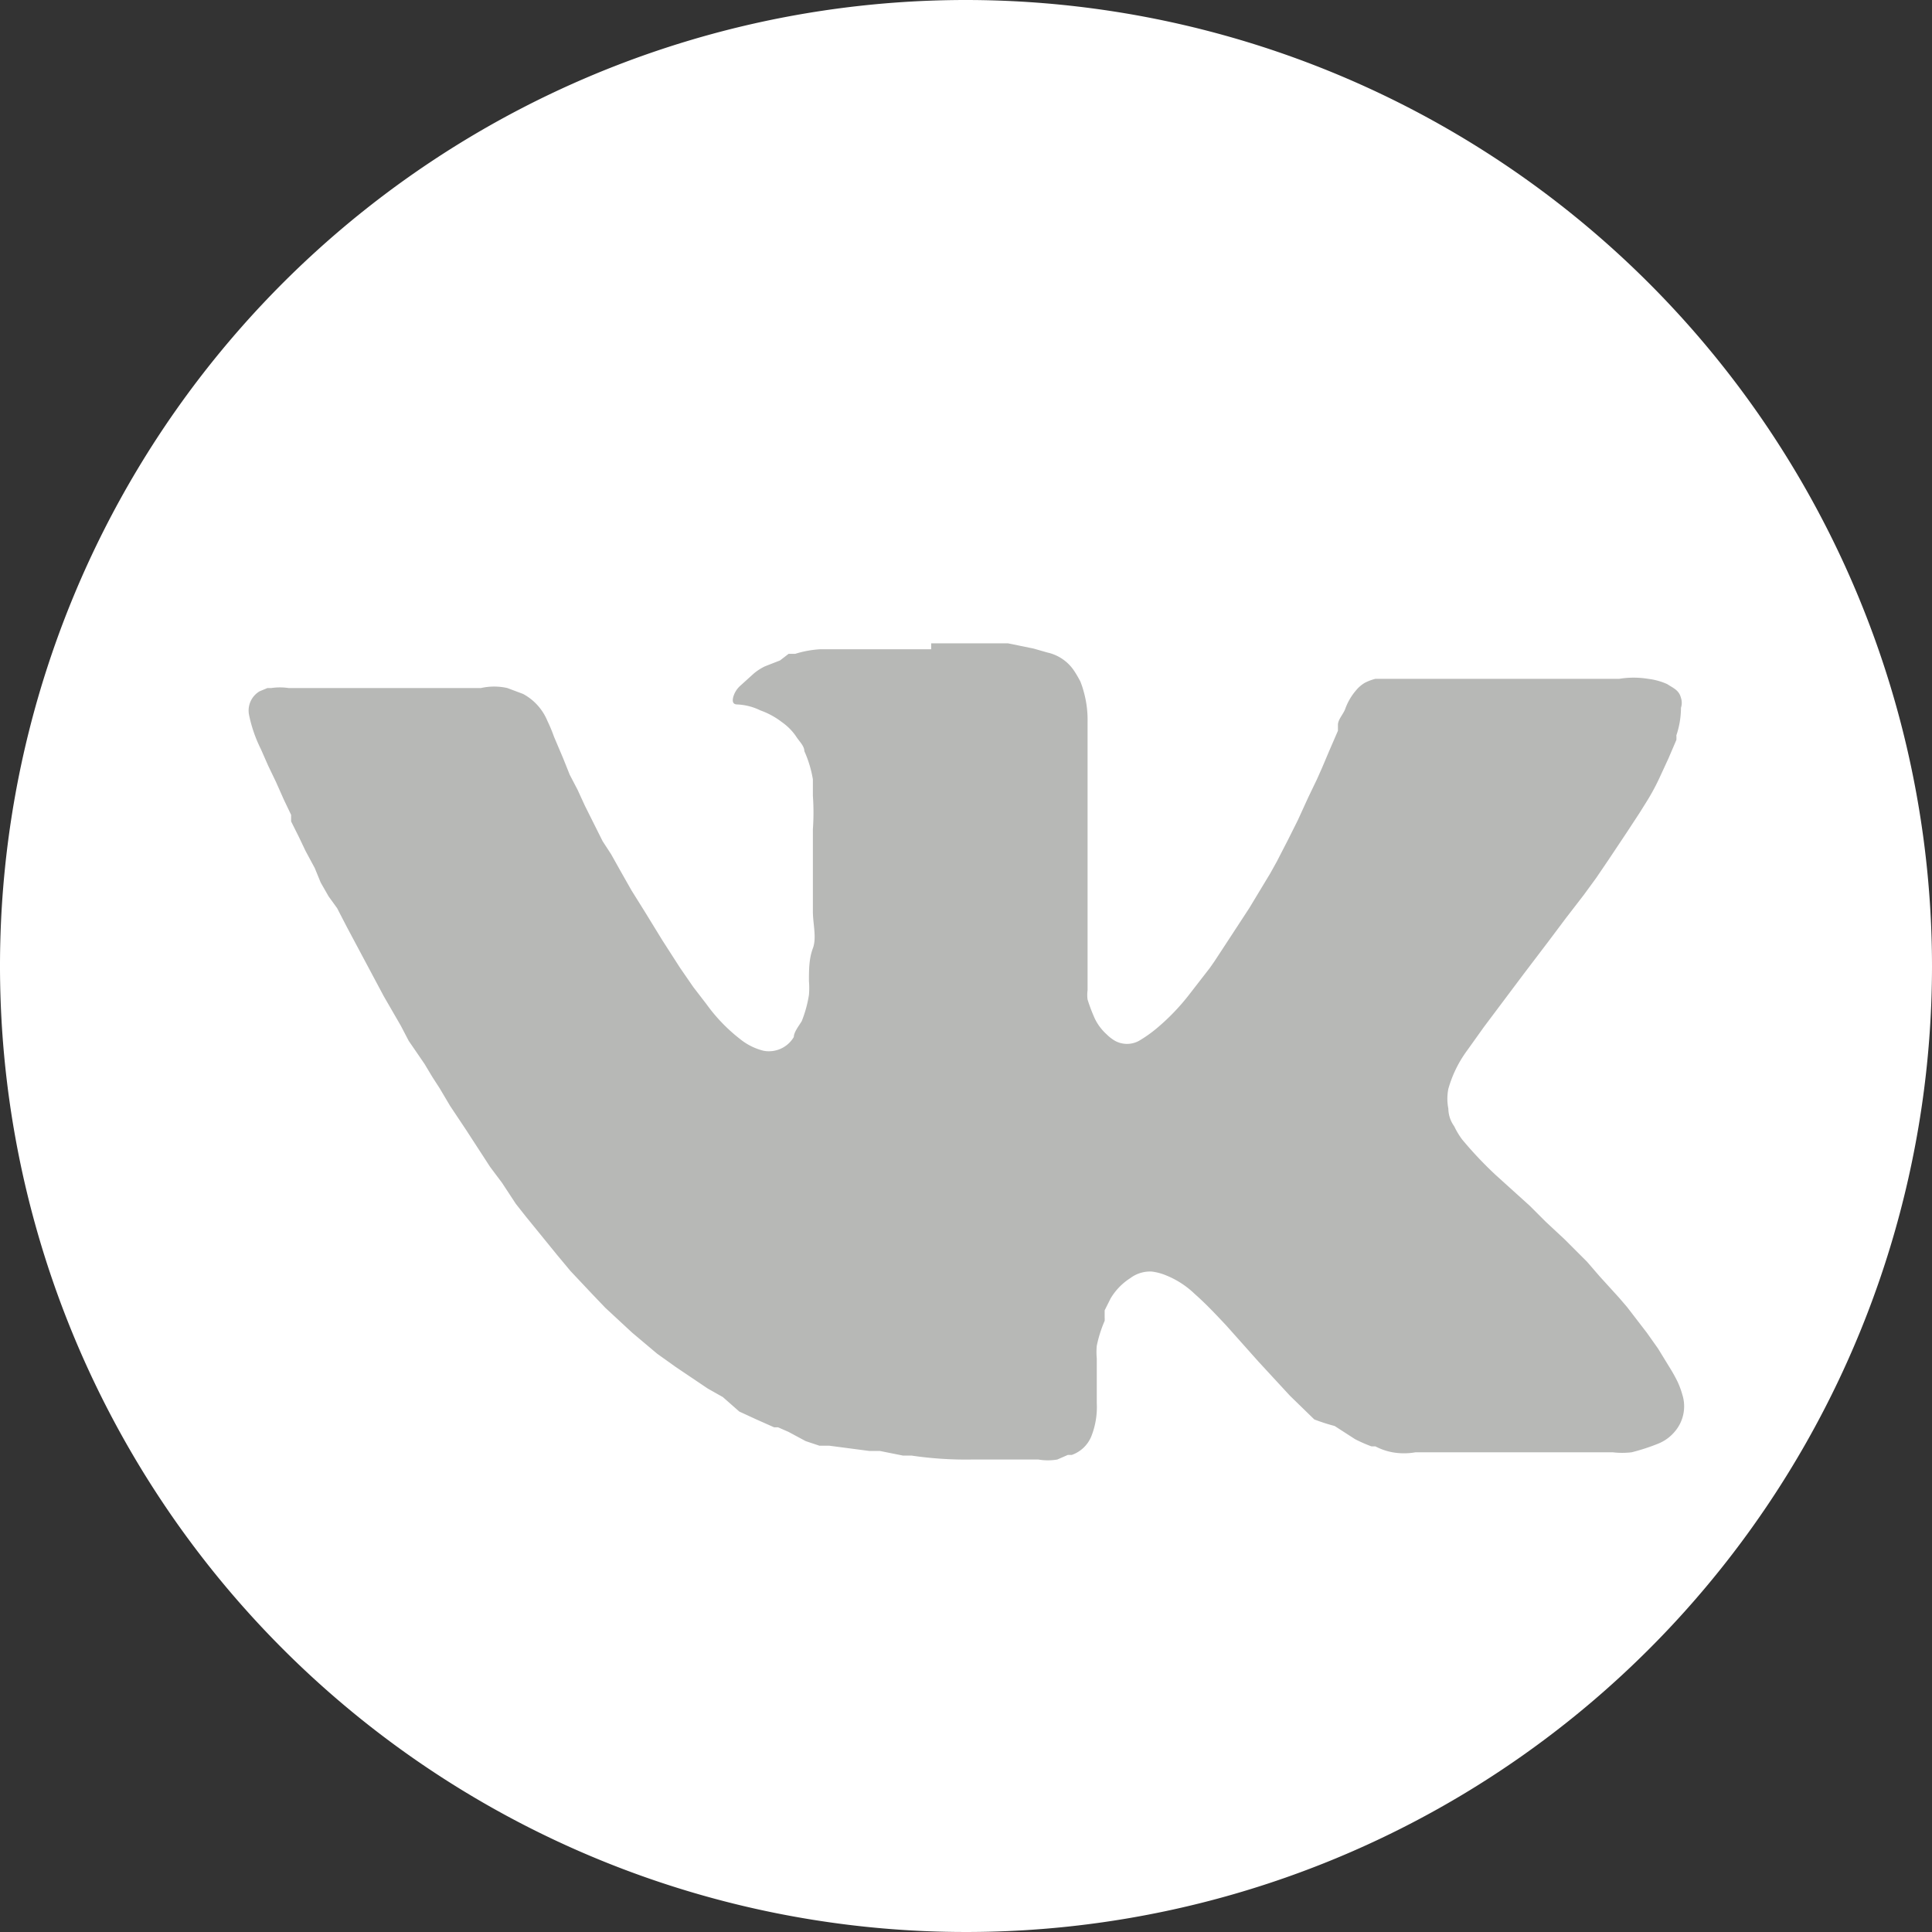 <svg xmlns="http://www.w3.org/2000/svg" viewBox="0 0 29.4 29.4"><rect x="0" y="0" width="29.4" height="29.4" fill="#333333" stroke="none"/><title>icn_footer_vk</title><path d="M29.4,14.71A14.7,14.7,0,1,1,14.7,0,14.71,14.71,0,0,1,29.4,14.71Z" style="fill:#fff;fill-rule:evenodd"/><path d="M14.17,9.79h.09l.6,0,.31,0,.17,0,.39.08.21.06a.66.66,0,0,1,.4.27,1.79,1.79,0,0,1,.1.17,1.28,1.28,0,0,1,.05.15,1.59,1.59,0,0,1,.06.47c0,.25,0,.5,0,.75s0,.37,0,.56,0,.54,0,.82,0,.66,0,1,0,.41,0,.62,0,.22,0,.33a.52.52,0,0,0,0,.14,2.59,2.59,0,0,0,.11.29.78.78,0,0,0,.18.24.63.63,0,0,0,.13.1.38.38,0,0,0,.36,0,2,2,0,0,0,.27-.19,3.33,3.33,0,0,0,.5-.52l.31-.4.07-.1.19-.29.34-.52.32-.53.1-.18.17-.33.15-.3.16-.35.13-.27.08-.18.11-.26.13-.3,0-.09c0-.08.08-.16.11-.24a.9.9,0,0,1,.17-.29.5.5,0,0,1,.13-.11.75.75,0,0,1,.16-.06l.07,0h3.64a1.36,1.36,0,0,1,.44,0,1,1,0,0,1,.29.08c.09.06.18.09.21.21h0a.24.24,0,0,1,0,.15,1.32,1.32,0,0,1-.07.42.52.52,0,0,1,0,.07l-.12.28-.12.26a3.34,3.34,0,0,1-.22.41l-.1.16-.19.29-.28.42-.19.28-.19.26-.27.35-.27.36-.38.5-.3.4-.3.4-.25.35a1.81,1.81,0,0,0-.29.59.77.77,0,0,0,0,.3.47.47,0,0,0,.09.27l0,0a1.16,1.16,0,0,0,.12.2,5.88,5.88,0,0,0,.51.54l.52.47.08.08.16.16.29.27.18.18.16.16.19.22.3.33.12.14.3.39.17.24.19.31a2.19,2.19,0,0,1,.11.2,1.28,1.28,0,0,1,.07.19.59.59,0,0,1-.11.56.64.64,0,0,1-.26.19,3.14,3.14,0,0,1-.4.13,1.24,1.24,0,0,1-.29,0h-3a1,1,0,0,1-.35,0,.91.91,0,0,1-.26-.09l-.06,0a2.2,2.2,0,0,1-.25-.11l-.31-.2A2.92,2.92,0,0,1,20,21.6l-.37-.36-.48-.52-.49-.55c-.16-.17-.31-.33-.48-.48a1.36,1.36,0,0,0-.43-.28.85.85,0,0,0-.22-.06.5.5,0,0,0-.33.1.93.93,0,0,0-.3.31l-.09.18,0,.11a.35.35,0,0,1,0,.05,1.91,1.91,0,0,0-.12.38,1,1,0,0,0,0,.19c0,.09,0,.19,0,.28s0,.26,0,.4a1.21,1.21,0,0,1-.08.5.5.5,0,0,1-.3.29l-.06,0-.16.07a.85.85,0,0,1-.29,0h-1a5.64,5.64,0,0,1-.93-.06l-.13,0-.35-.07-.16,0L12.62,22l-.15,0-.21-.07L12,21.79l-.16-.07-.06,0-.27-.12-.26-.12L11,21.26l-.23-.13-.49-.33L10,20.6l-.38-.32-.41-.38L9,19.68l-.32-.34-.2-.24L8,18.51l-.15-.19L7.64,18l-.18-.24-.37-.57-.24-.36-.16-.27-.11-.17-.12-.2L6.33,16l-.11-.16-.12-.23-.26-.45-.32-.6-.24-.45-.15-.29L5,13.64l-.12-.21h0l-.09-.22,0,0-.14-.26-.1-.21-.12-.24,0-.1-.11-.23-.12-.27-.12-.25-.11-.25a2.12,2.12,0,0,1-.18-.52.34.34,0,0,1,.16-.36l0,0,.12-.05h.06a.89.89,0,0,1,.26,0H7.32a.91.91,0,0,1,.4,0l.24.09a.82.82,0,0,1,.37.41,2.34,2.34,0,0,1,.1.24l0,0,.14.33.1.25.12.23.11.24.15.3.12.24v0L9.3,13l.14.25.17.3.2.32.27.44.27.42.2.29.2.26a2.58,2.58,0,0,0,.51.53.92.92,0,0,0,.36.18.44.44,0,0,0,.46-.21c0-.07.07-.16.12-.24a1.85,1.85,0,0,0,.11-.4,1.25,1.25,0,0,0,0-.21c0-.17,0-.34.06-.5s0-.37,0-.56,0-.5,0-.75,0-.33,0-.5a3.61,3.61,0,0,0,0-.51c0-.08,0-.17,0-.25a1.75,1.75,0,0,0-.13-.43c0-.08-.08-.15-.13-.23a.85.85,0,0,0-.21-.21,1.19,1.19,0,0,0-.33-.18.88.88,0,0,0-.35-.09h0c-.07,0-.08-.05-.06-.12a.36.36,0,0,1,.1-.16l.21-.19a.81.81,0,0,1,.17-.11l.23-.09L12,9.95l.1,0a1.58,1.58,0,0,1,.38-.07l.27,0,.29,0h1.13Z" style="fill:#b7b8b6"/></svg>